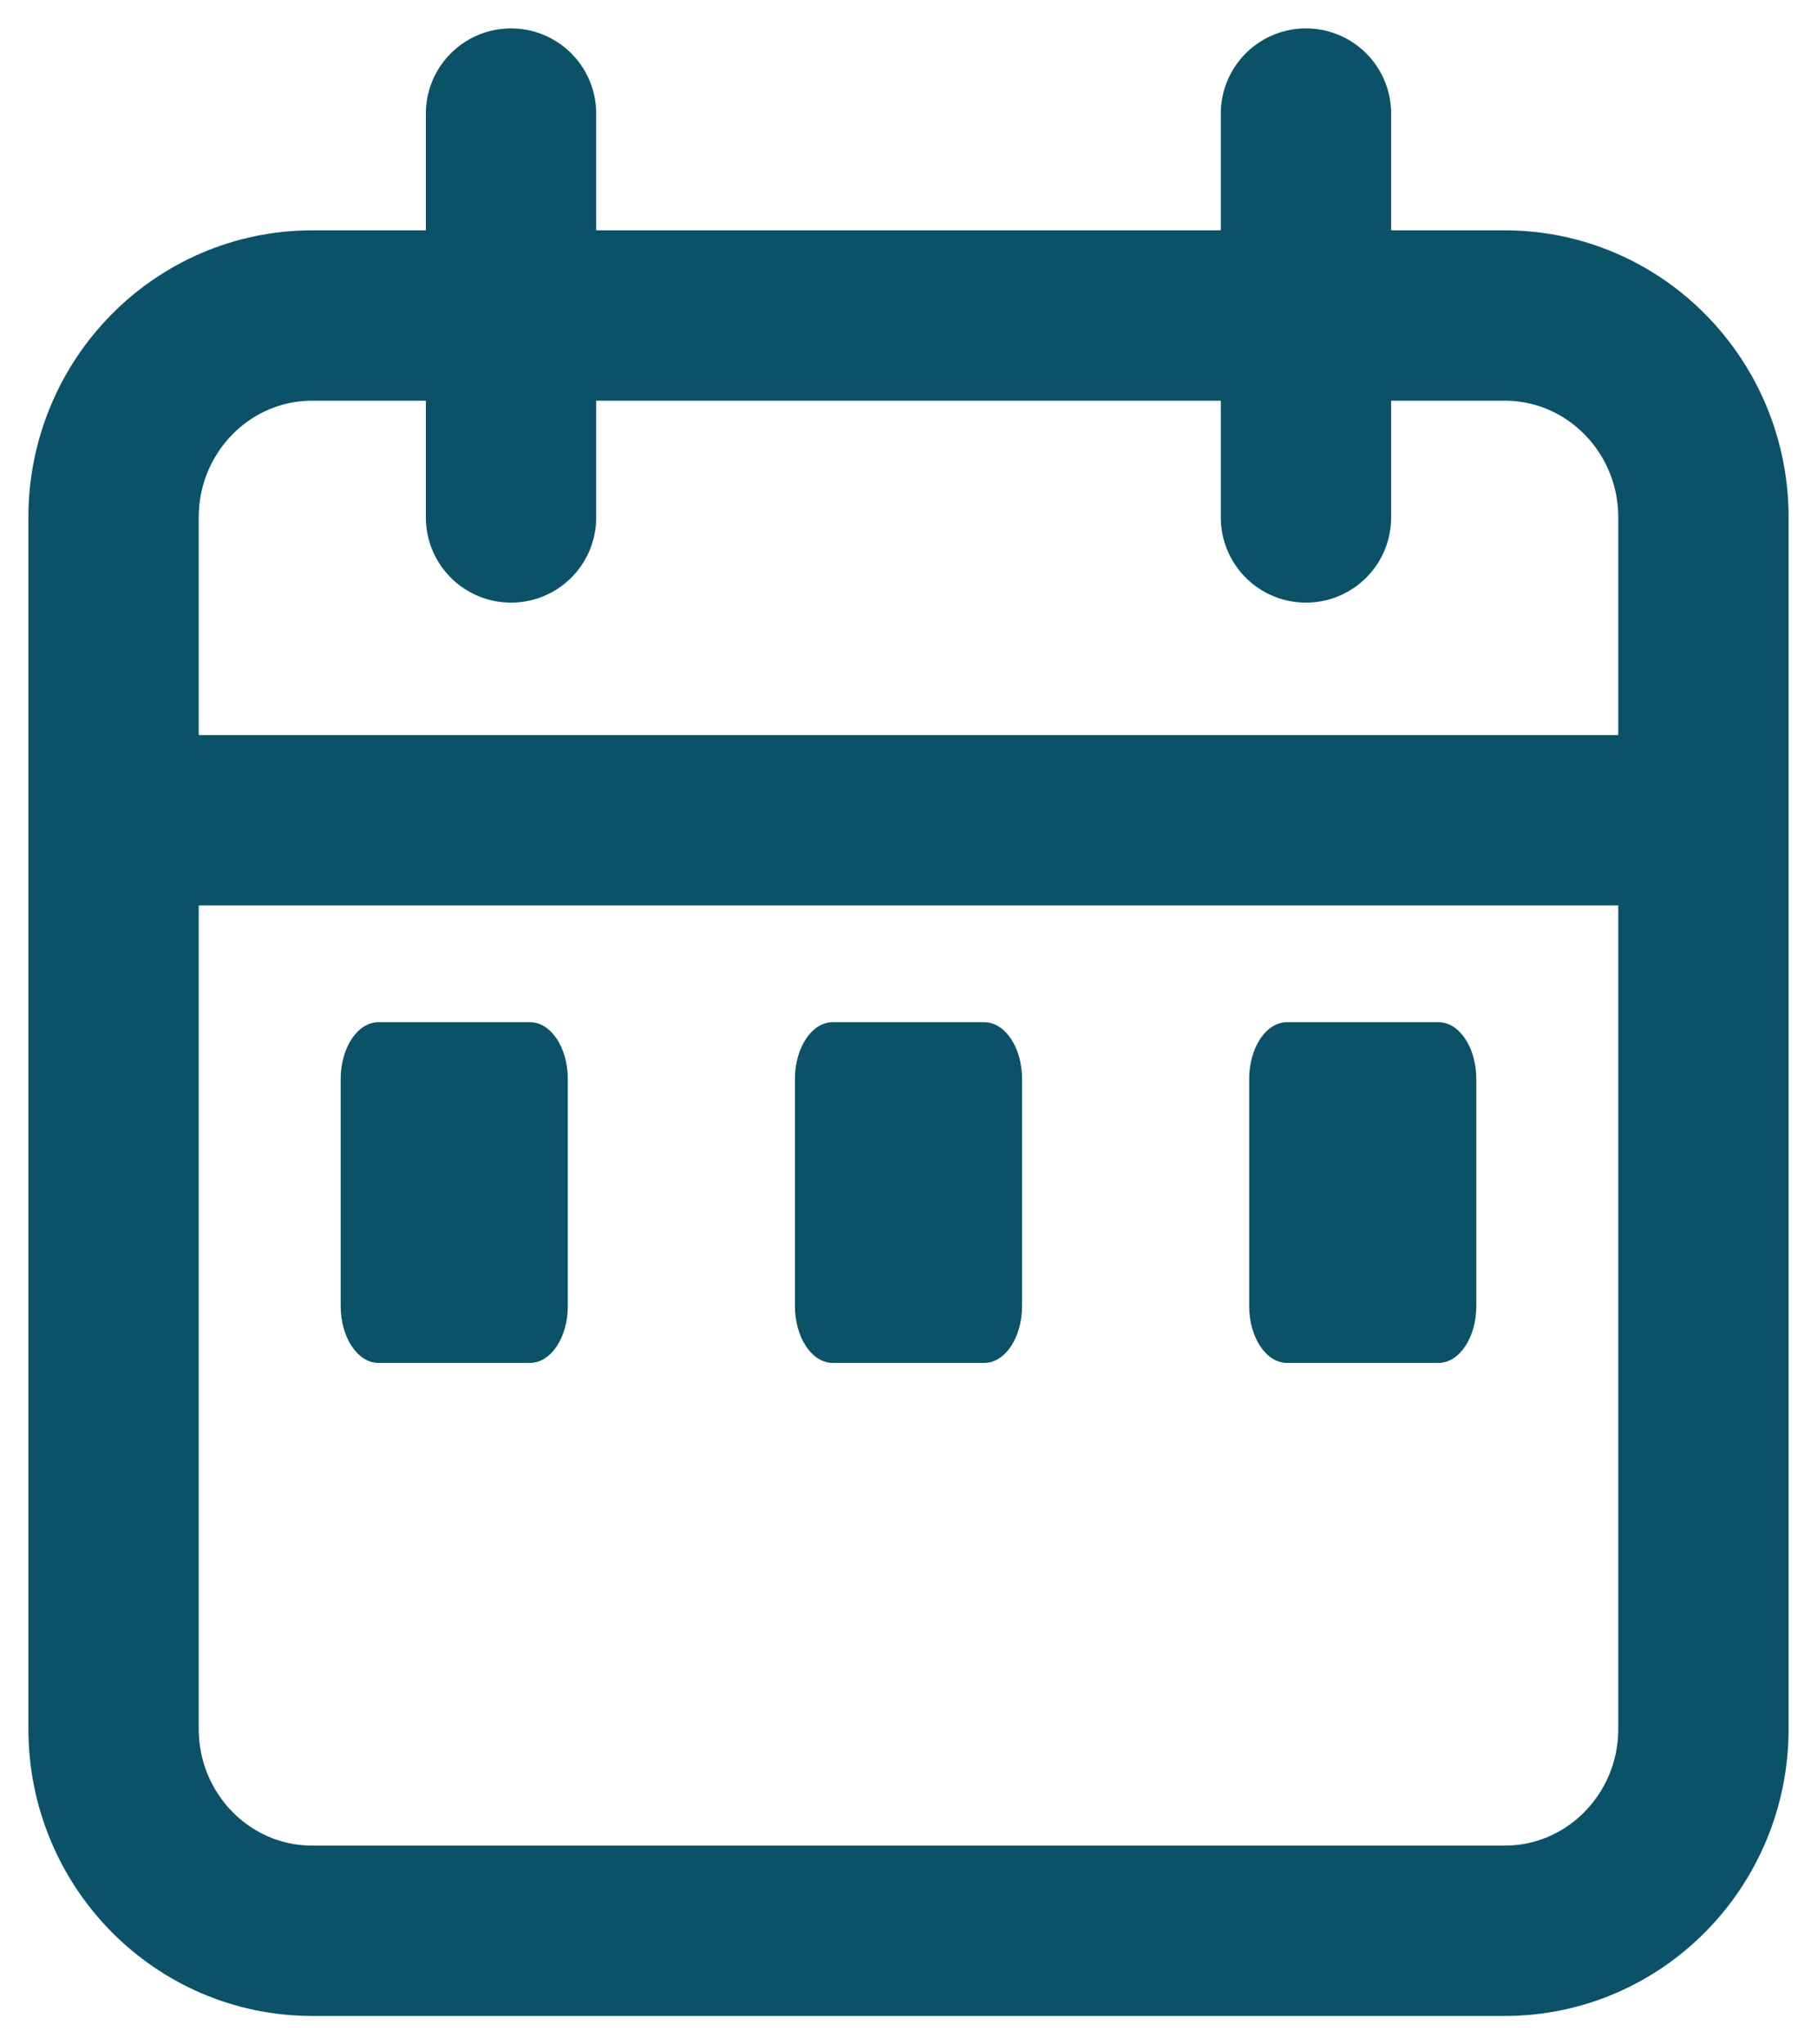 <svg width="16" height="18" viewBox="0 0 16 18" fill="none" xmlns="http://www.w3.org/2000/svg">
<path d="M1 7.222V4.556C1 3.574 1.783 2.778 2.75 2.778H13.25C14.216 2.778 15 3.574 15 4.556V7.222M1 7.222V15.222C1 16.204 1.783 17 2.75 17H13.25C14.216 17 15 16.204 15 15.222V7.222M1 7.222H15M11.5 1V4.556M4.5 1V4.556" stroke="#0B5268" stroke-width="1.5" stroke-linecap="round"/>
<path d="M11.333 9H12.667C12.851 9 13 9.224 13 9.5V11.5C13 11.776 12.851 12 12.667 12H11.333C11.149 12 11 11.776 11 11.5V9.5C11 9.224 11.149 9 11.333 9Z" fill="#0B5268"/>
<path d="M7.333 9H8.667C8.851 9 9 9.224 9 9.5V11.5C9 11.776 8.851 12 8.667 12H7.333C7.149 12 7 11.776 7 11.5V9.5C7 9.224 7.149 9 7.333 9Z" fill="#0B5268"/>
<path d="M3.333 9H4.667C4.851 9 5 9.224 5 9.5V11.5C5 11.776 4.851 12 4.667 12H3.333C3.149 12 3 11.776 3 11.5V9.5C3 9.224 3.149 9 3.333 9Z" fill="#0B5268"/>
</svg>
